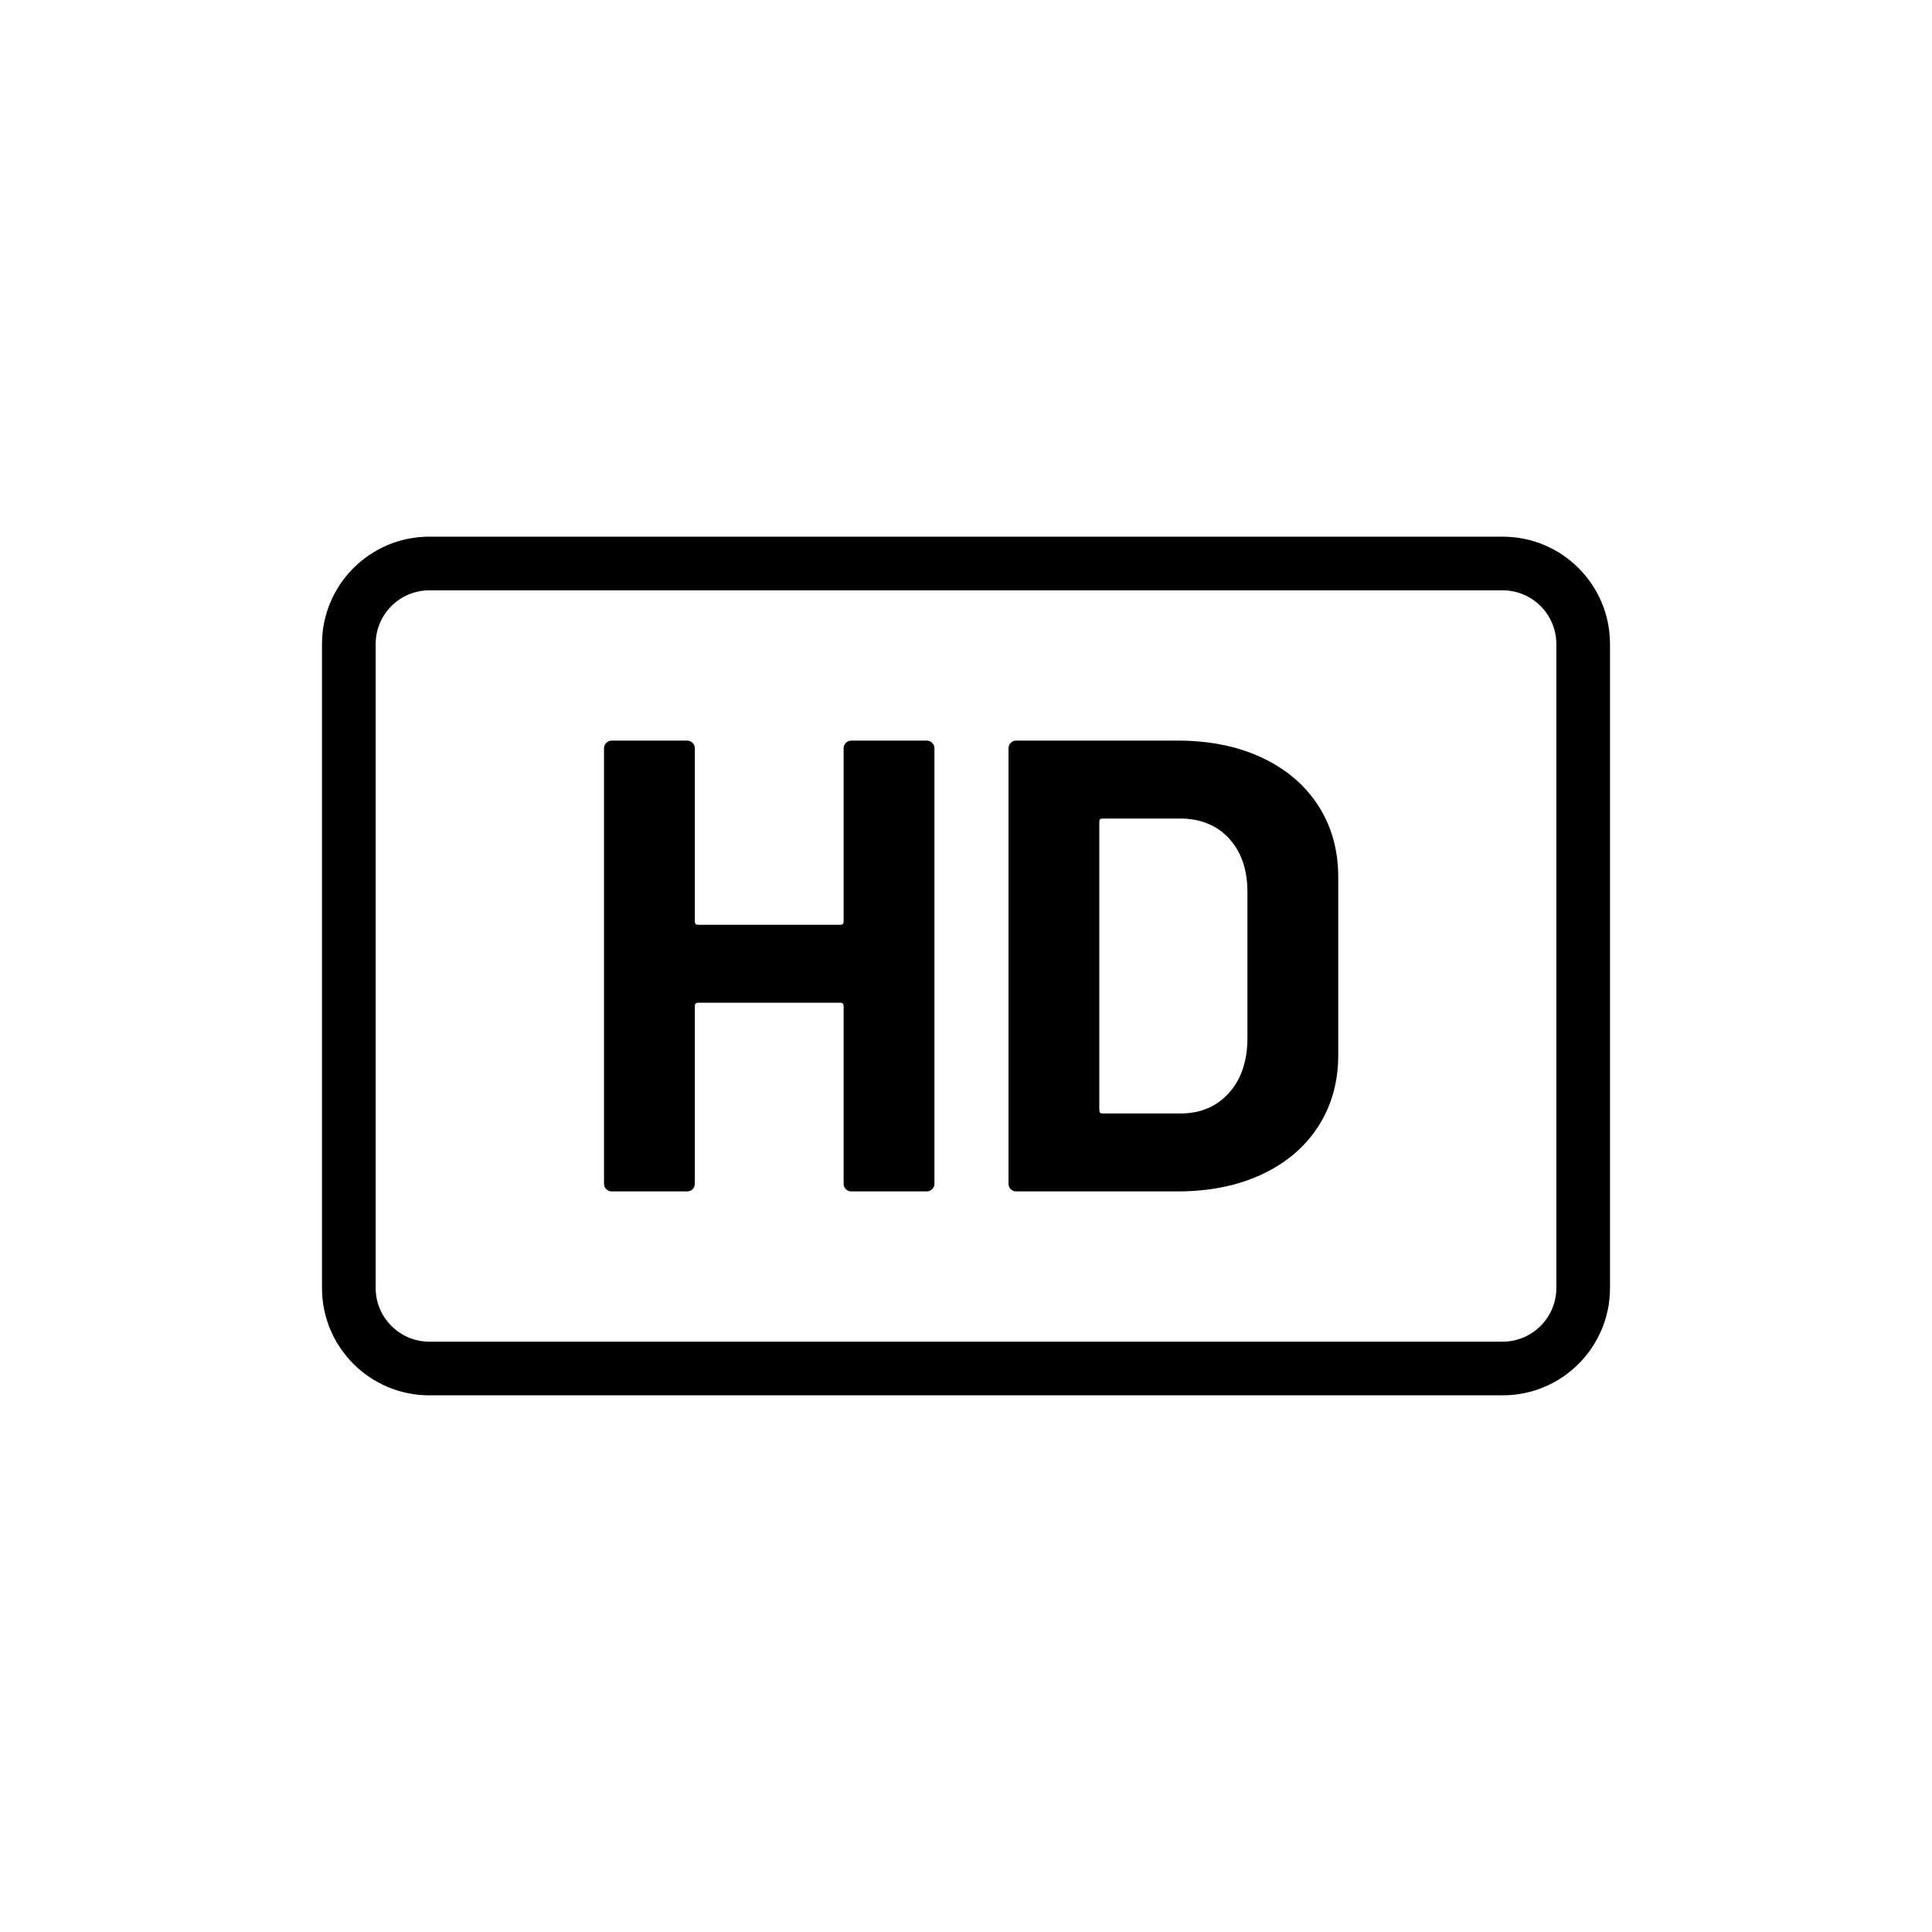 <?xml version="1.0" encoding="UTF-8"?>
<svg id="draw_copy" data-name="draw copy" xmlns="http://www.w3.org/2000/svg" viewBox="0 0 864 864">
  <g id="Layer_2_copy_2" data-name="Layer 2 copy 2">
    <path d="M672,240H192c-26.51,0-48,21.49-48,48v288c0,26.51,21.49,48,48,48h480c26.51,0,48-21.49,48-48v-288c0-26.51-21.49-48-48-48ZM696,576c0,13.23-10.77,24-24,24H192c-13.23,0-24-10.77-24-24v-288c0-13.23,10.77-24,24-24h480c13.23,0,24,10.77,24,24v288Z" style="stroke-width: 0px;"/>
    <path d="M414.43,331.2h-33.7c-.96,0-1.78.34-2.45,1.01-.67.67-1.01,1.49-1.01,2.45v77.47c0,.96-.48,1.44-1.44,1.44h-63.65c-.96,0-1.44-.48-1.44-1.44v-77.47c0-.96-.34-1.77-1.01-2.45-.68-.67-1.49-1.01-2.45-1.01h-33.7c-.96,0-1.78.34-2.45,1.01-.68.67-1.01,1.49-1.01,2.45v194.69c0,.96.33,1.78,1.01,2.45.67.67,1.48,1.01,2.45,1.01h33.7c.96,0,1.77-.33,2.45-1.01.67-.67,1.01-1.49,1.01-2.45v-79.49c0-.96.48-1.44,1.44-1.44h63.65c.96,0,1.44.48,1.44,1.44v79.49c0,.96.33,1.78,1.01,2.45.67.67,1.48,1.01,2.45,1.01h33.7c.96,0,1.77-.33,2.45-1.01s1.01-1.49,1.01-2.45v-194.69c0-.96-.34-1.77-1.01-2.45-.67-.67-1.49-1.01-2.45-1.01Z" style="stroke-width: 0px;"/>
    <path d="M564.34,338.83c-10.85-5.09-23.47-7.63-37.87-7.63h-72c-.96,0-1.78.34-2.45,1.01-.68.67-1.01,1.49-1.01,2.45v194.69c0,.96.33,1.78,1.01,2.45.67.67,1.48,1.01,2.45,1.01h72c14.4,0,27.02-2.54,37.87-7.63,10.85-5.08,19.25-12.24,25.2-21.46,5.95-9.22,8.93-19.87,8.93-31.97v-79.49c0-12.1-2.98-22.75-8.93-31.97-5.95-9.22-14.35-16.37-25.2-21.46ZM557.86,465.12c-.19,9.99-3.02,17.96-8.5,23.9-5.47,5.95-12.63,8.93-21.46,8.93h-34.85c-.96,0-1.44-.48-1.44-1.44v-129.02c0-.96.48-1.44,1.44-1.44h34.56c9.22,0,16.56,2.98,22.03,8.93,5.47,5.95,8.21,13.92,8.21,23.9v66.24Z" style="stroke-width: 0px;"/>
  </g>
</svg>